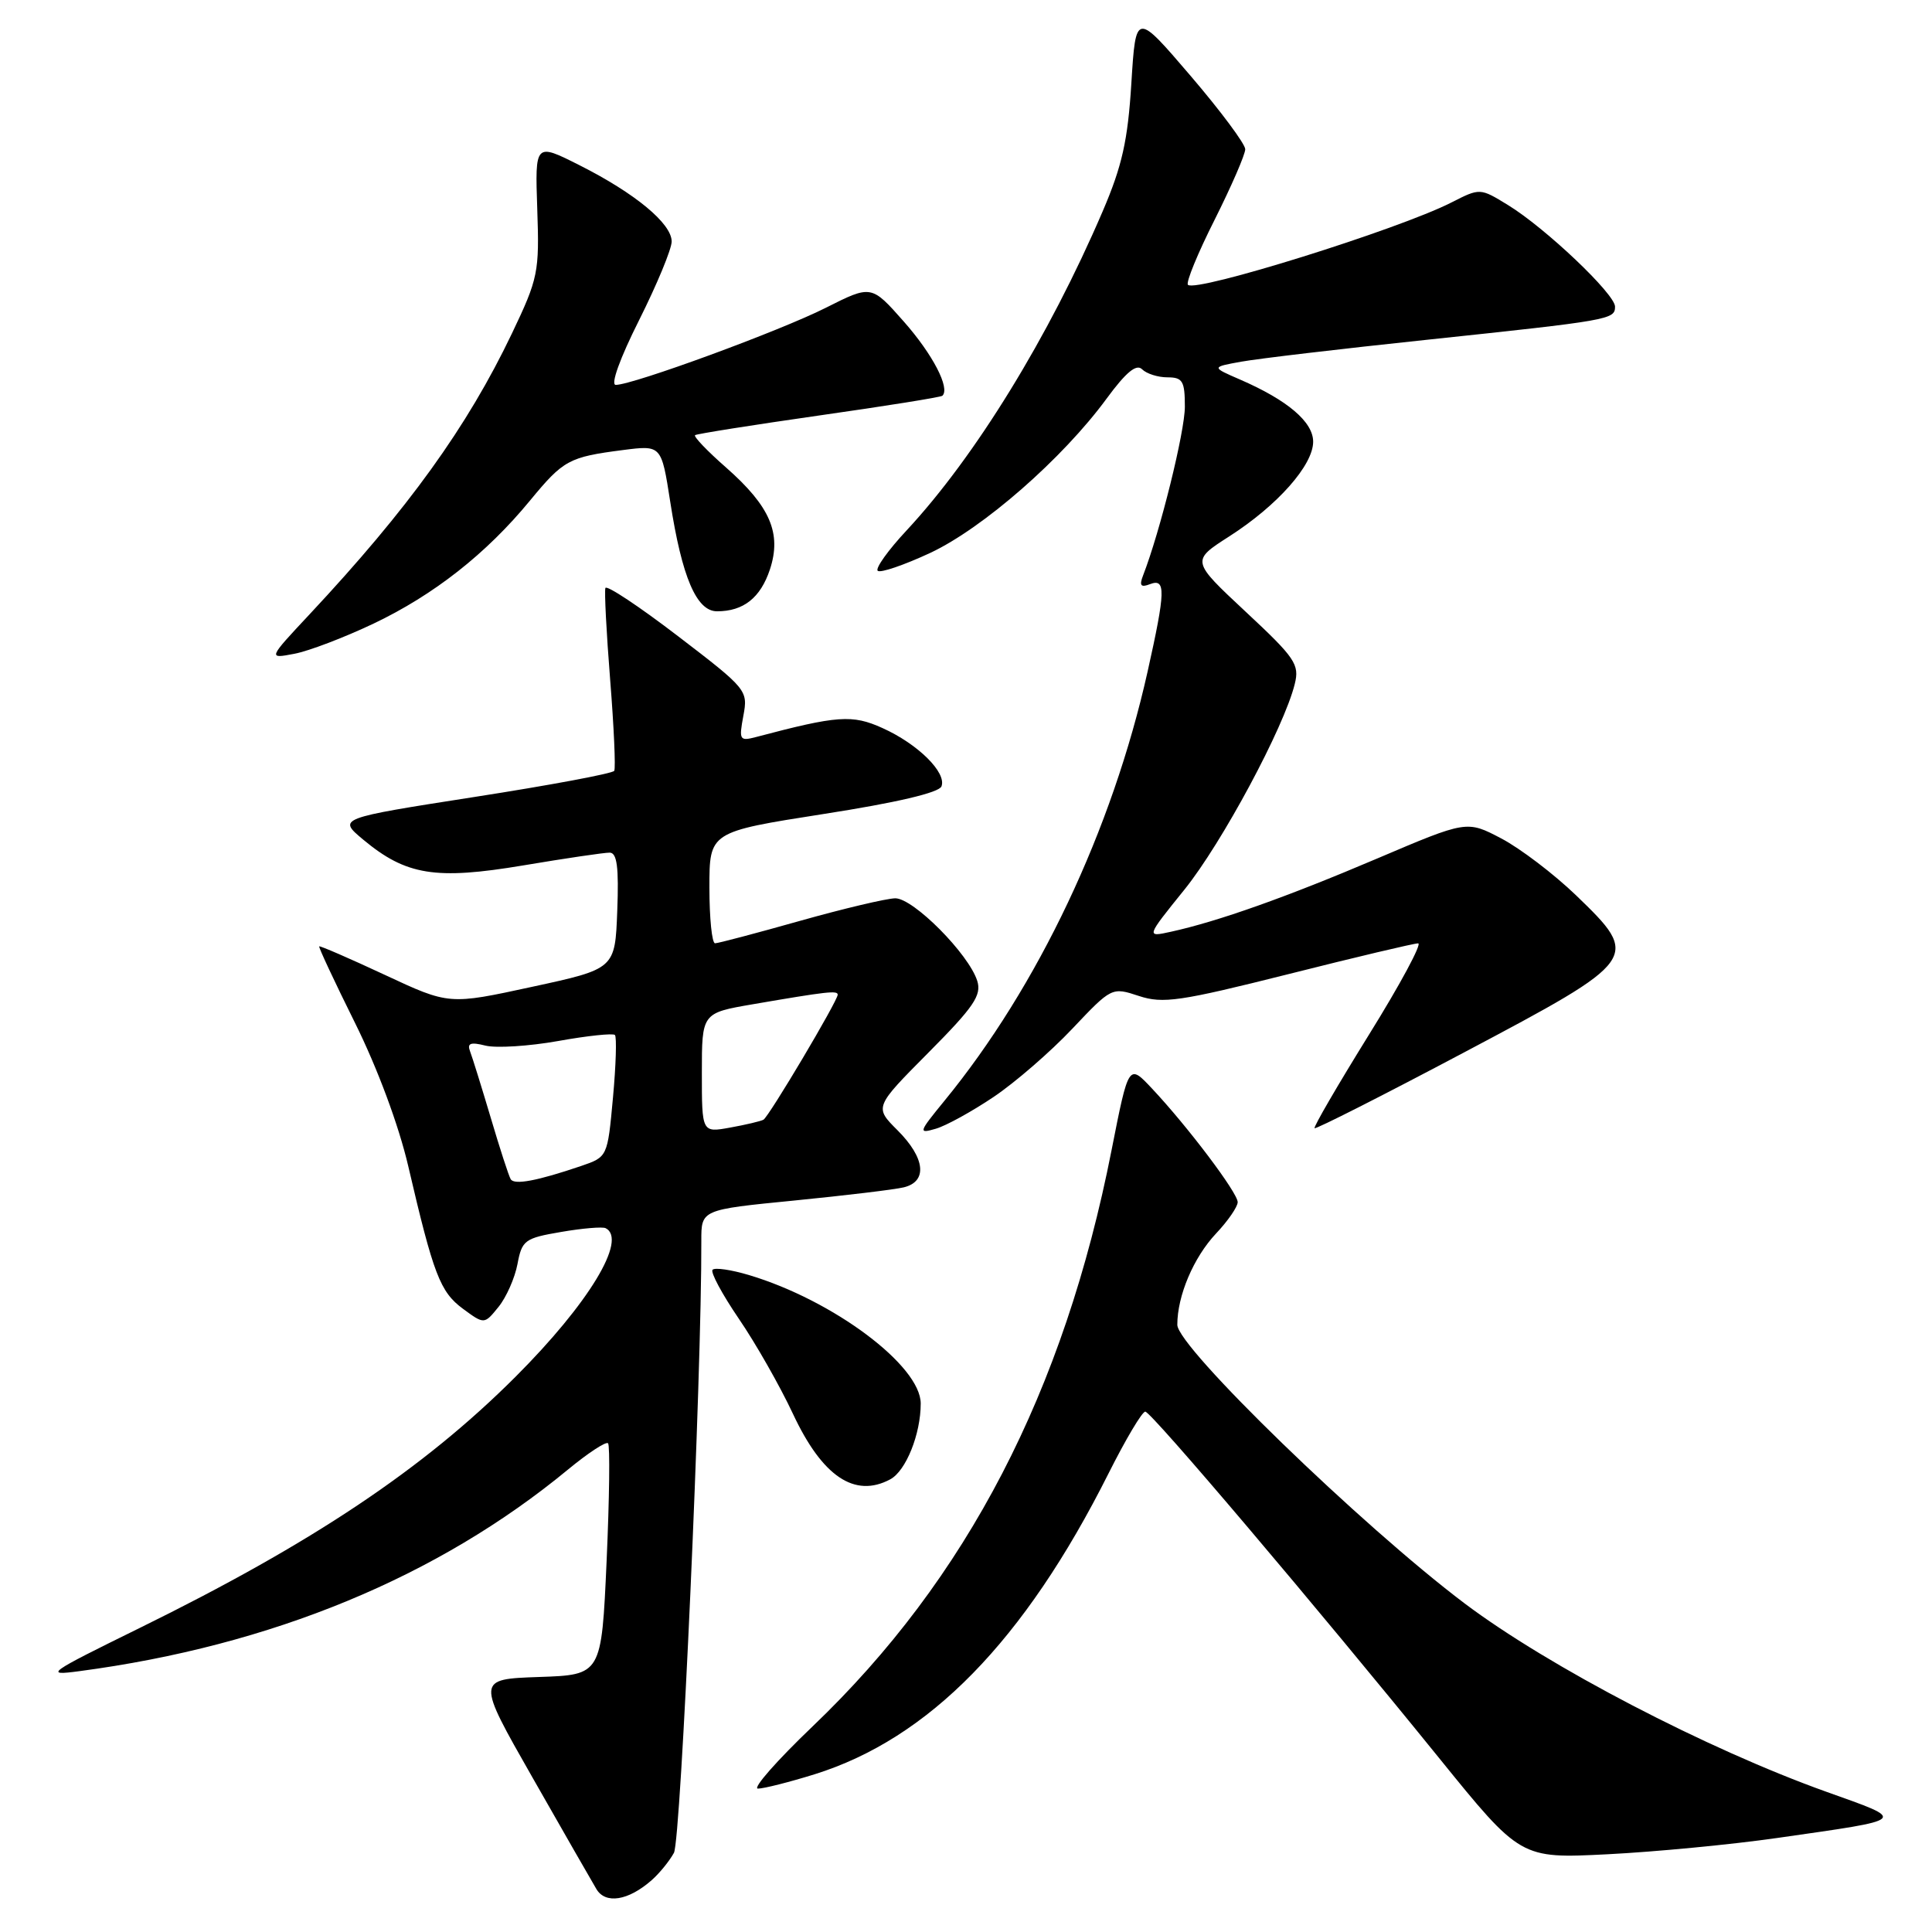 <?xml version="1.0" encoding="UTF-8" standalone="no"?>
<!DOCTYPE svg PUBLIC "-//W3C//DTD SVG 1.1//EN" "http://www.w3.org/Graphics/SVG/1.1/DTD/svg11.dtd" >
<svg xmlns="http://www.w3.org/2000/svg" xmlns:xlink="http://www.w3.org/1999/xlink" version="1.1" viewBox="0 0 256 256">
 <g >
 <path fill="currentColor"
d=" M 86.34 249.14 C 87.36 248.25 88.69 246.62 89.30 245.51 C 90.22 243.85 92.99 182.09 92.93 164.40 C 92.92 160.29 92.92 160.29 105.21 159.08 C 111.97 158.41 118.51 157.63 119.75 157.33 C 122.94 156.56 122.60 153.44 118.93 149.77 C 115.85 146.70 115.85 146.70 123.03 139.47 C 129.05 133.41 130.09 131.87 129.49 129.97 C 128.36 126.40 121.01 119.00 118.62 119.03 C 117.46 119.05 111.78 120.39 106.00 122.02 C 100.22 123.65 95.16 124.99 94.75 124.99 C 94.34 125.00 94.00 121.68 94.00 117.61 C 94.00 110.23 94.00 110.23 109.12 107.86 C 118.77 106.36 124.43 105.03 124.75 104.20 C 125.46 102.37 121.62 98.58 116.93 96.47 C 112.93 94.66 110.99 94.80 100.18 97.66 C 98.00 98.23 97.90 98.06 98.50 94.84 C 99.13 91.47 98.98 91.29 89.82 84.28 C 84.70 80.36 80.38 77.49 80.22 77.91 C 80.07 78.32 80.35 83.80 80.85 90.08 C 81.35 96.36 81.59 101.79 81.39 102.14 C 81.19 102.49 72.86 104.05 62.88 105.60 C 44.75 108.43 44.75 108.43 48.12 111.25 C 53.81 115.99 57.71 116.62 69.34 114.67 C 74.93 113.73 80.08 112.97 80.79 112.98 C 81.76 112.99 82.01 114.93 81.79 120.69 C 81.50 128.38 81.50 128.38 70.50 130.76 C 59.50 133.15 59.50 133.15 51.00 129.18 C 46.33 127.00 42.41 125.30 42.30 125.40 C 42.18 125.49 44.32 130.06 47.04 135.54 C 50.01 141.52 52.83 149.10 54.09 154.50 C 57.44 168.90 58.32 171.18 61.33 173.41 C 64.17 175.50 64.17 175.50 66.05 173.18 C 67.09 171.90 68.22 169.34 68.57 167.49 C 69.16 164.34 69.53 164.06 74.35 163.24 C 77.18 162.75 79.84 162.53 80.25 162.74 C 83.17 164.22 78.01 172.73 68.31 182.43 C 56.10 194.64 41.37 204.48 18.50 215.72 C 6.27 221.73 5.79 222.07 10.50 221.44 C 35.96 218.07 58.01 208.97 75.29 194.70 C 77.92 192.53 80.30 190.97 80.57 191.24 C 80.84 191.51 80.75 198.52 80.38 206.83 C 79.70 221.93 79.70 221.93 71.41 222.21 C 63.13 222.50 63.13 222.50 70.54 235.50 C 74.61 242.65 78.43 249.31 79.02 250.30 C 80.22 252.34 83.25 251.86 86.34 249.14 Z  M 235.50 243.54 C 253.03 241.03 252.78 241.27 242.00 237.42 C 226.16 231.75 205.21 220.84 194.08 212.47 C 180.40 202.15 156.00 178.50 156.00 175.54 C 156.00 171.69 158.15 166.62 161.13 163.45 C 162.71 161.78 164.00 159.90 164.00 159.29 C 164.00 158.05 157.37 149.26 152.63 144.22 C 149.55 140.94 149.55 140.94 147.29 152.39 C 141.00 184.40 128.12 209.22 107.68 228.75 C 102.93 233.29 99.67 237.00 100.43 237.00 C 101.20 237.00 104.56 236.15 107.91 235.11 C 123.08 230.38 135.73 217.45 146.88 195.25 C 149.16 190.71 151.35 187.02 151.76 187.05 C 152.59 187.11 174.23 212.63 190.64 232.89 C 201.48 246.28 201.48 246.28 212.99 245.70 C 219.32 245.38 229.45 244.41 235.50 243.54 Z  M 117.96 196.02 C 120.04 194.91 122.00 190.03 122.00 185.98 C 122.00 180.96 110.41 172.29 99.24 168.95 C 96.90 168.25 94.73 167.93 94.42 168.25 C 94.11 168.56 95.68 171.48 97.90 174.74 C 100.13 178.00 103.36 183.68 105.08 187.36 C 108.96 195.65 113.26 198.54 117.96 196.02 Z  M 131.66 145.35 C 134.50 143.44 139.19 139.38 142.07 136.33 C 147.30 130.80 147.33 130.79 150.91 131.97 C 154.09 133.02 156.35 132.69 170.71 129.08 C 179.62 126.83 187.36 125.00 187.91 125.00 C 188.46 125.00 185.53 130.45 181.39 137.11 C 177.26 143.77 174.02 149.34 174.19 149.49 C 174.36 149.65 183.28 145.13 194.00 139.45 C 217.28 127.12 217.43 126.92 208.83 118.63 C 205.90 115.81 201.44 112.42 198.93 111.10 C 194.36 108.70 194.36 108.70 182.43 113.78 C 170.50 118.86 161.38 122.10 155.16 123.46 C 151.85 124.19 151.85 124.19 156.95 117.87 C 161.92 111.70 170.15 96.37 171.56 90.64 C 172.21 88.04 171.63 87.18 165.05 81.05 C 157.83 74.31 157.83 74.31 162.89 71.07 C 169.27 66.98 174.00 61.64 174.00 58.53 C 174.00 55.91 170.62 53.03 164.31 50.29 C 160.50 48.64 160.50 48.64 164.50 47.92 C 166.70 47.52 177.72 46.22 189.00 45.03 C 213.37 42.45 214.00 42.34 214.00 40.63 C 214.00 38.96 204.76 30.19 199.80 27.16 C 196.11 24.90 196.11 24.90 192.30 26.84 C 185.33 30.39 158.45 38.79 157.41 37.74 C 157.11 37.45 158.70 33.57 160.94 29.13 C 163.17 24.68 165.00 20.47 165.00 19.77 C 164.99 19.07 161.73 14.69 157.75 10.04 C 150.50 1.57 150.50 1.57 149.91 11.04 C 149.44 18.62 148.69 21.99 146.11 28.00 C 138.97 44.65 129.22 60.51 120.14 70.27 C 117.69 72.89 115.97 75.30 116.30 75.63 C 116.63 75.96 119.77 74.89 123.27 73.26 C 130.26 69.98 140.80 60.77 146.63 52.82 C 149.21 49.31 150.58 48.18 151.33 48.93 C 151.92 49.52 153.43 50.00 154.70 50.00 C 156.71 50.00 157.00 50.50 157.00 53.89 C 157.00 57.19 153.73 70.41 151.46 76.26 C 150.94 77.60 151.16 77.88 152.39 77.40 C 154.49 76.60 154.45 78.31 152.06 89.00 C 147.37 109.97 137.55 130.72 125.12 145.89 C 121.70 150.07 121.65 150.25 124.01 149.56 C 125.38 149.16 128.82 147.26 131.66 145.35 Z  M 49.50 82.63 C 57.50 78.82 64.43 73.37 70.21 66.35 C 74.67 60.94 75.37 60.56 82.57 59.63 C 87.64 58.98 87.64 58.98 88.81 66.49 C 90.36 76.48 92.29 81.00 95.01 81.00 C 98.52 81.00 100.77 79.21 102.02 75.45 C 103.59 70.67 102.06 67.10 96.21 61.95 C 93.72 59.77 91.87 57.83 92.10 57.66 C 92.32 57.49 99.70 56.32 108.50 55.06 C 117.30 53.81 124.67 52.63 124.87 52.44 C 125.93 51.45 123.59 46.95 119.77 42.62 C 115.46 37.74 115.46 37.74 109.41 40.79 C 103.35 43.85 83.87 51.00 81.59 51.00 C 80.87 51.00 82.15 47.46 84.69 42.41 C 87.06 37.68 89.00 33.00 89.00 32.00 C 89.00 29.62 84.16 25.61 76.80 21.90 C 70.89 18.92 70.89 18.92 71.19 27.71 C 71.48 36.07 71.32 36.88 67.83 44.19 C 61.92 56.56 54.12 67.39 41.02 81.40 C 35.50 87.30 35.50 87.30 39.00 86.63 C 40.92 86.27 45.65 84.46 49.50 82.63 Z  M 67.67 156.25 C 67.42 155.84 66.23 152.18 65.03 148.12 C 63.82 144.06 62.59 140.10 62.29 139.32 C 61.87 138.23 62.34 138.05 64.33 138.55 C 65.75 138.90 70.09 138.63 73.96 137.94 C 77.84 137.24 81.22 136.89 81.48 137.14 C 81.73 137.40 81.62 141.14 81.22 145.46 C 80.50 153.30 80.50 153.30 77.00 154.50 C 71.20 156.47 68.15 157.05 67.67 156.25 Z  M 93.00 142.16 C 93.00 134.23 93.00 134.23 99.75 133.07 C 109.58 131.38 111.00 131.22 111.00 131.80 C 111.00 132.62 101.89 147.96 101.16 148.37 C 100.79 148.57 98.81 149.04 96.75 149.41 C 93.00 150.09 93.00 150.09 93.00 142.16 Z "/>
</g>
</svg>